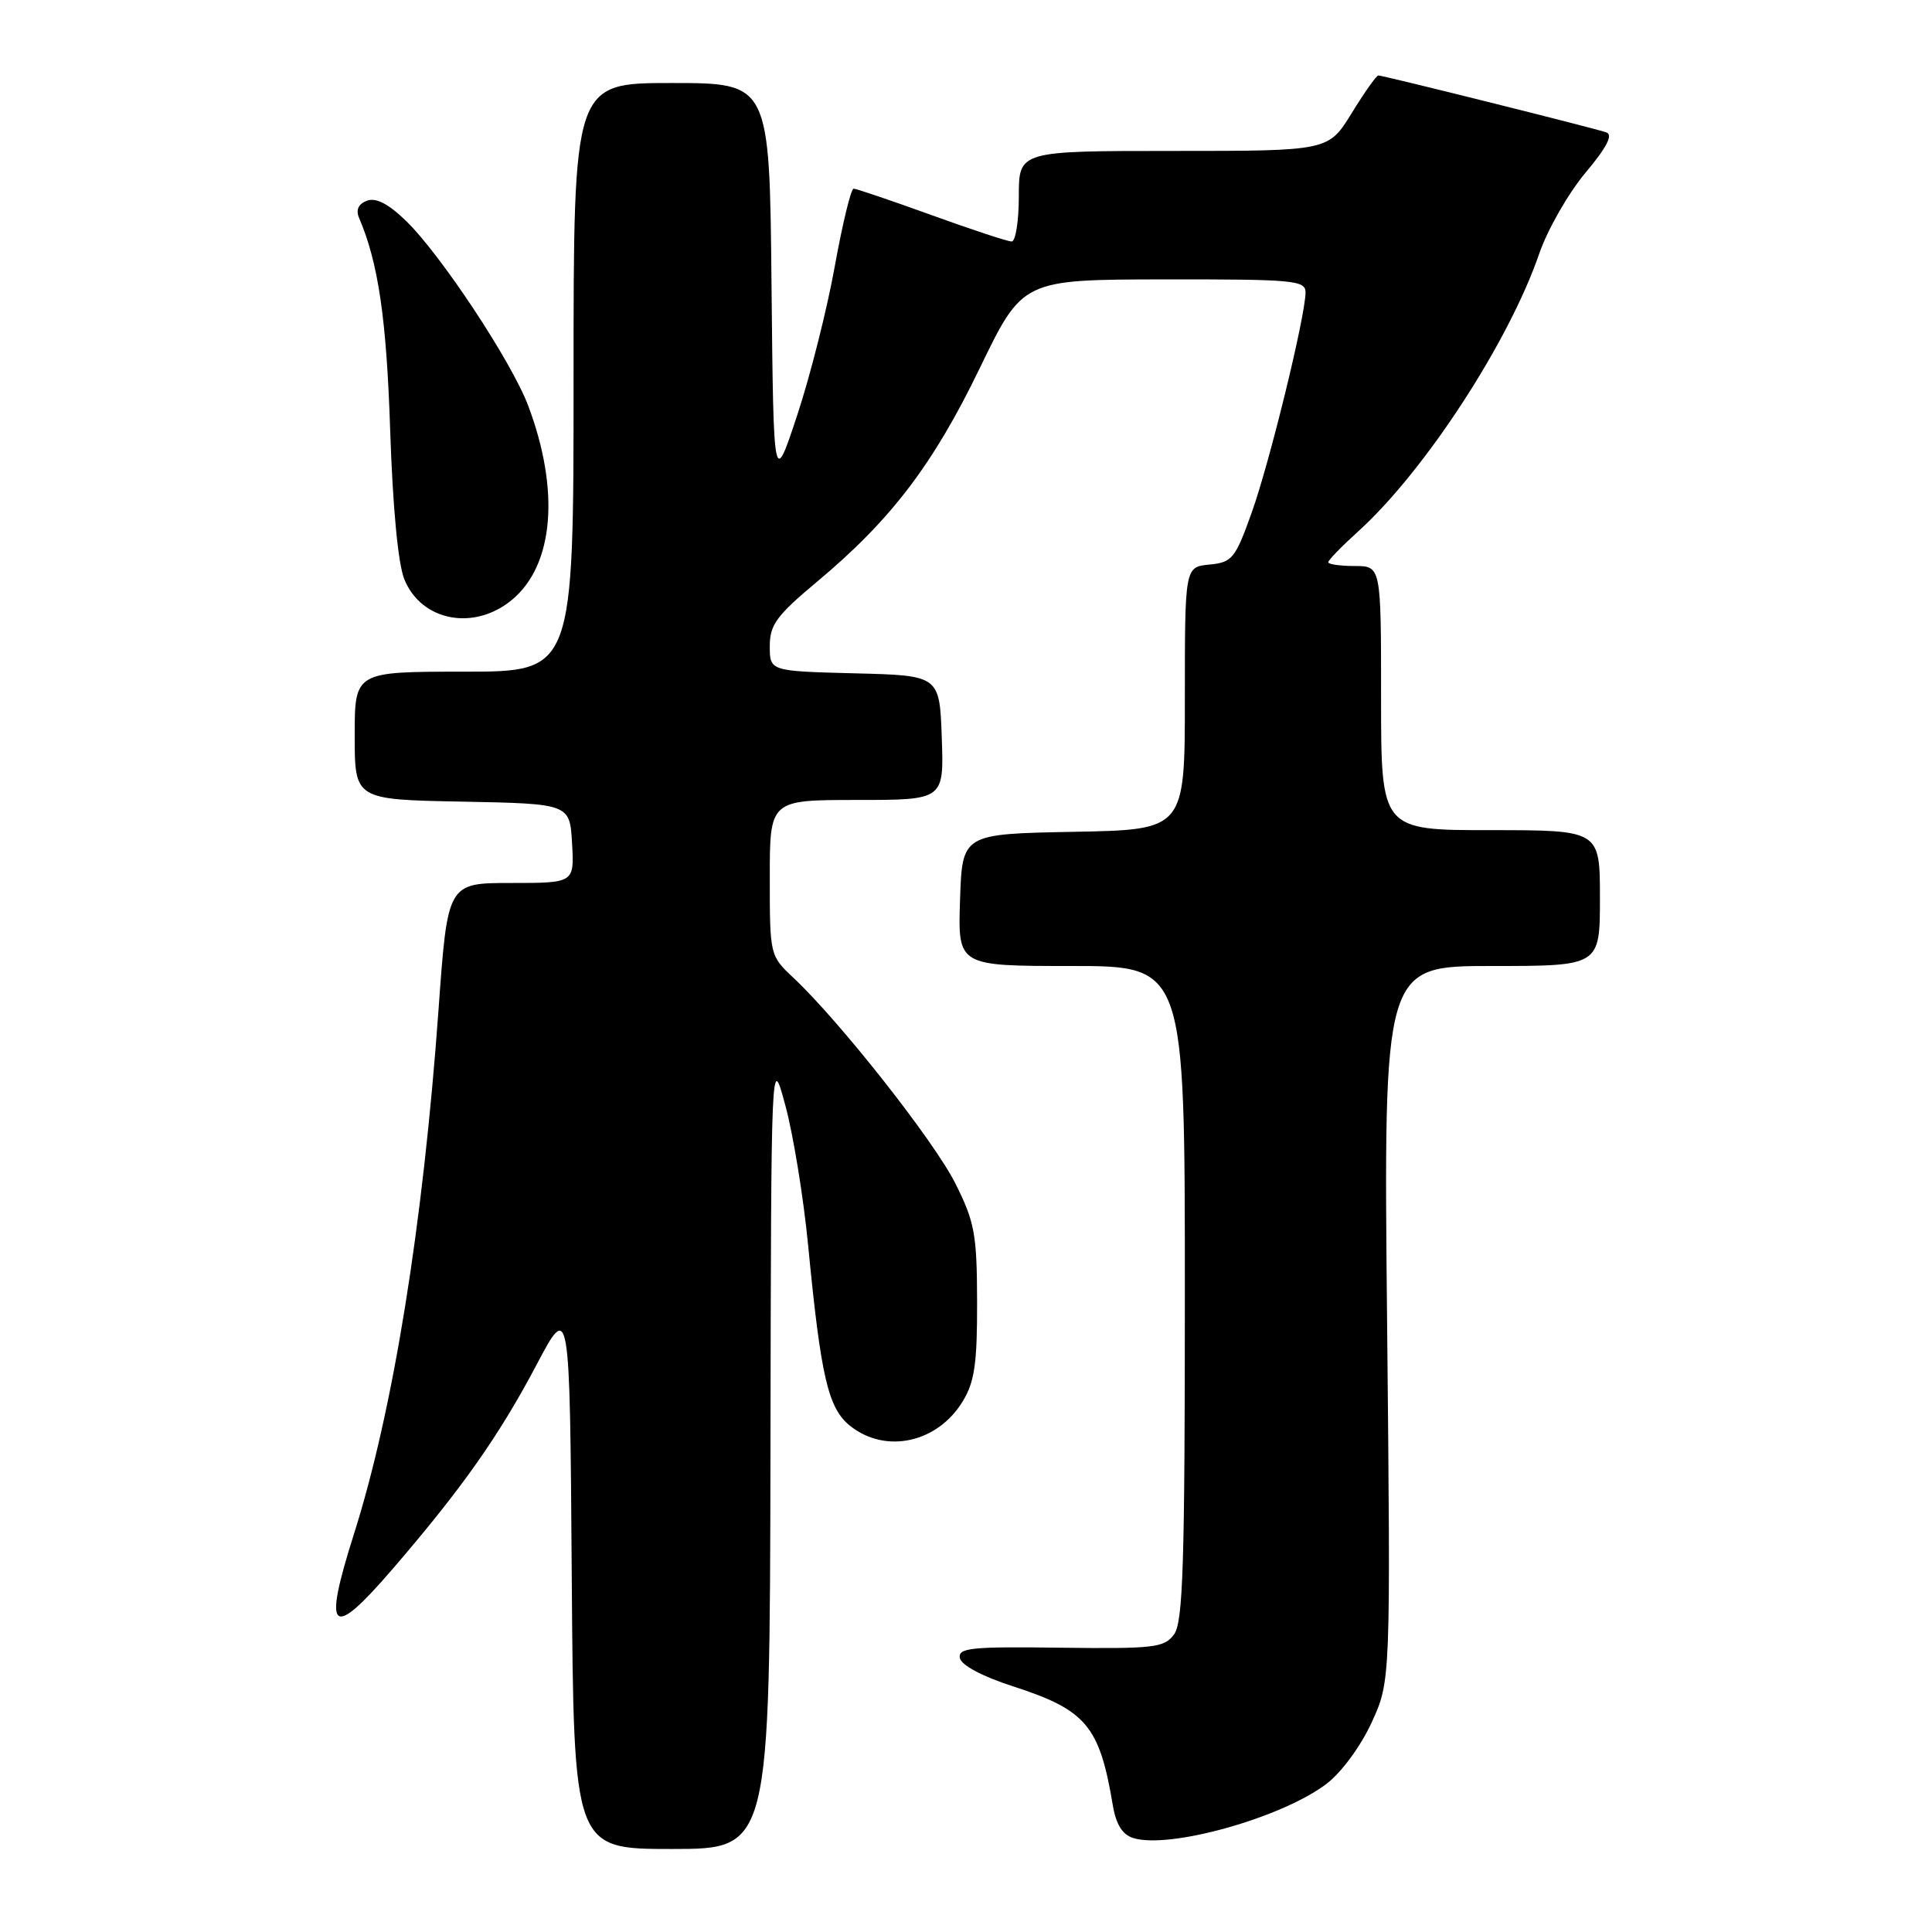 <?xml version="1.0" encoding="UTF-8" standalone="no"?>
<!DOCTYPE svg PUBLIC "-//W3C//DTD SVG 1.1//EN" "http://www.w3.org/Graphics/SVG/1.1/DTD/svg11.dtd" >
<svg xmlns="http://www.w3.org/2000/svg" xmlns:xlink="http://www.w3.org/1999/xlink" version="1.1" viewBox="0 0 256 256">
 <g >
 <path fill="currentColor"
d=" M 102.09 192.25 C 102.18 139.50 102.18 139.50 104.07 146.50 C 105.11 150.35 106.47 158.68 107.08 165.00 C 108.78 182.58 109.74 186.65 112.70 188.98 C 117.41 192.68 124.26 191.16 127.58 185.66 C 129.14 183.10 129.49 180.62 129.47 172.50 C 129.45 163.53 129.15 161.92 126.59 156.81 C 123.78 151.20 111.26 135.31 105.13 129.56 C 102.02 126.64 102.00 126.58 102.00 116.31 C 102.00 106.00 102.00 106.00 113.54 106.00 C 125.08 106.00 125.08 106.00 124.79 97.75 C 124.50 89.50 124.50 89.50 113.25 89.22 C 102.00 88.93 102.00 88.93 102.00 85.62 C 102.00 82.79 102.89 81.57 108.25 77.09 C 118.04 68.92 123.65 61.56 129.83 48.77 C 135.50 37.05 135.50 37.05 154.25 37.02 C 171.45 37.00 173.00 37.14 172.99 38.75 C 172.97 41.92 168.21 61.38 165.83 68.00 C 163.67 74.03 163.26 74.52 160.25 74.81 C 157.00 75.13 157.00 75.13 157.00 92.54 C 157.00 109.95 157.00 109.95 142.25 110.22 C 127.50 110.50 127.50 110.50 127.21 119.25 C 126.92 128.00 126.92 128.00 141.96 128.00 C 157.00 128.00 157.00 128.00 157.00 171.31 C 157.00 207.23 156.76 214.95 155.57 216.56 C 154.27 218.33 152.97 218.48 140.52 218.33 C 128.64 218.17 126.92 218.35 127.19 219.71 C 127.38 220.65 130.17 222.14 134.21 223.44 C 143.94 226.59 145.69 228.68 147.45 239.19 C 147.87 241.72 148.72 243.09 150.13 243.54 C 154.91 245.06 169.86 240.87 175.78 236.36 C 177.77 234.84 180.31 231.37 181.76 228.22 C 184.27 222.72 184.27 222.72 183.80 175.36 C 183.32 128.00 183.32 128.00 197.66 128.00 C 212.00 128.00 212.00 128.00 212.00 119.00 C 212.00 110.00 212.00 110.00 197.50 110.00 C 183.00 110.00 183.00 110.00 183.00 92.50 C 183.00 75.00 183.00 75.00 179.50 75.00 C 177.57 75.00 176.00 74.77 176.00 74.50 C 176.00 74.22 177.78 72.39 179.95 70.43 C 188.76 62.46 199.92 45.36 203.96 33.60 C 205.05 30.43 207.80 25.63 210.06 22.92 C 212.92 19.51 213.77 17.86 212.84 17.54 C 211.21 16.97 183.29 10.00 182.64 10.00 C 182.38 10.00 180.79 12.25 179.10 15.00 C 176.02 20.00 176.02 20.00 155.51 20.00 C 135.00 20.00 135.00 20.00 135.00 26.00 C 135.00 29.30 134.57 32.00 134.05 32.00 C 133.53 32.00 128.75 30.43 123.43 28.50 C 118.11 26.58 113.47 25.00 113.11 25.00 C 112.76 25.00 111.64 29.61 110.62 35.25 C 109.61 40.89 107.37 49.77 105.64 55.00 C 102.50 64.50 102.50 64.50 102.23 37.75 C 101.97 11.00 101.97 11.00 88.98 11.00 C 76.00 11.00 76.00 11.00 76.00 50.00 C 76.00 89.00 76.00 89.00 61.50 89.00 C 47.00 89.00 47.00 89.00 47.00 97.47 C 47.00 105.95 47.00 105.95 61.25 106.22 C 75.50 106.50 75.50 106.50 75.80 111.75 C 76.10 117.00 76.10 117.00 67.71 117.00 C 59.31 117.00 59.31 117.00 58.11 133.75 C 56.05 162.37 52.09 186.93 46.88 203.33 C 42.74 216.39 43.86 217.38 52.03 207.89 C 61.23 197.20 66.09 190.30 71.07 180.89 C 75.50 172.50 75.50 172.50 75.76 208.75 C 76.02 245.00 76.02 245.00 89.01 245.00 C 102.00 245.00 102.00 245.00 102.09 192.25 Z  M 67.90 79.43 C 73.40 74.80 74.20 64.95 69.99 53.76 C 67.78 47.90 58.34 33.63 53.75 29.22 C 51.43 26.98 49.79 26.15 48.61 26.60 C 47.48 27.03 47.13 27.82 47.58 28.88 C 50.12 34.78 51.22 42.25 51.70 57.00 C 52.04 67.24 52.75 74.74 53.58 76.77 C 55.86 82.35 62.88 83.65 67.90 79.43 Z "/>
</g>
</svg>